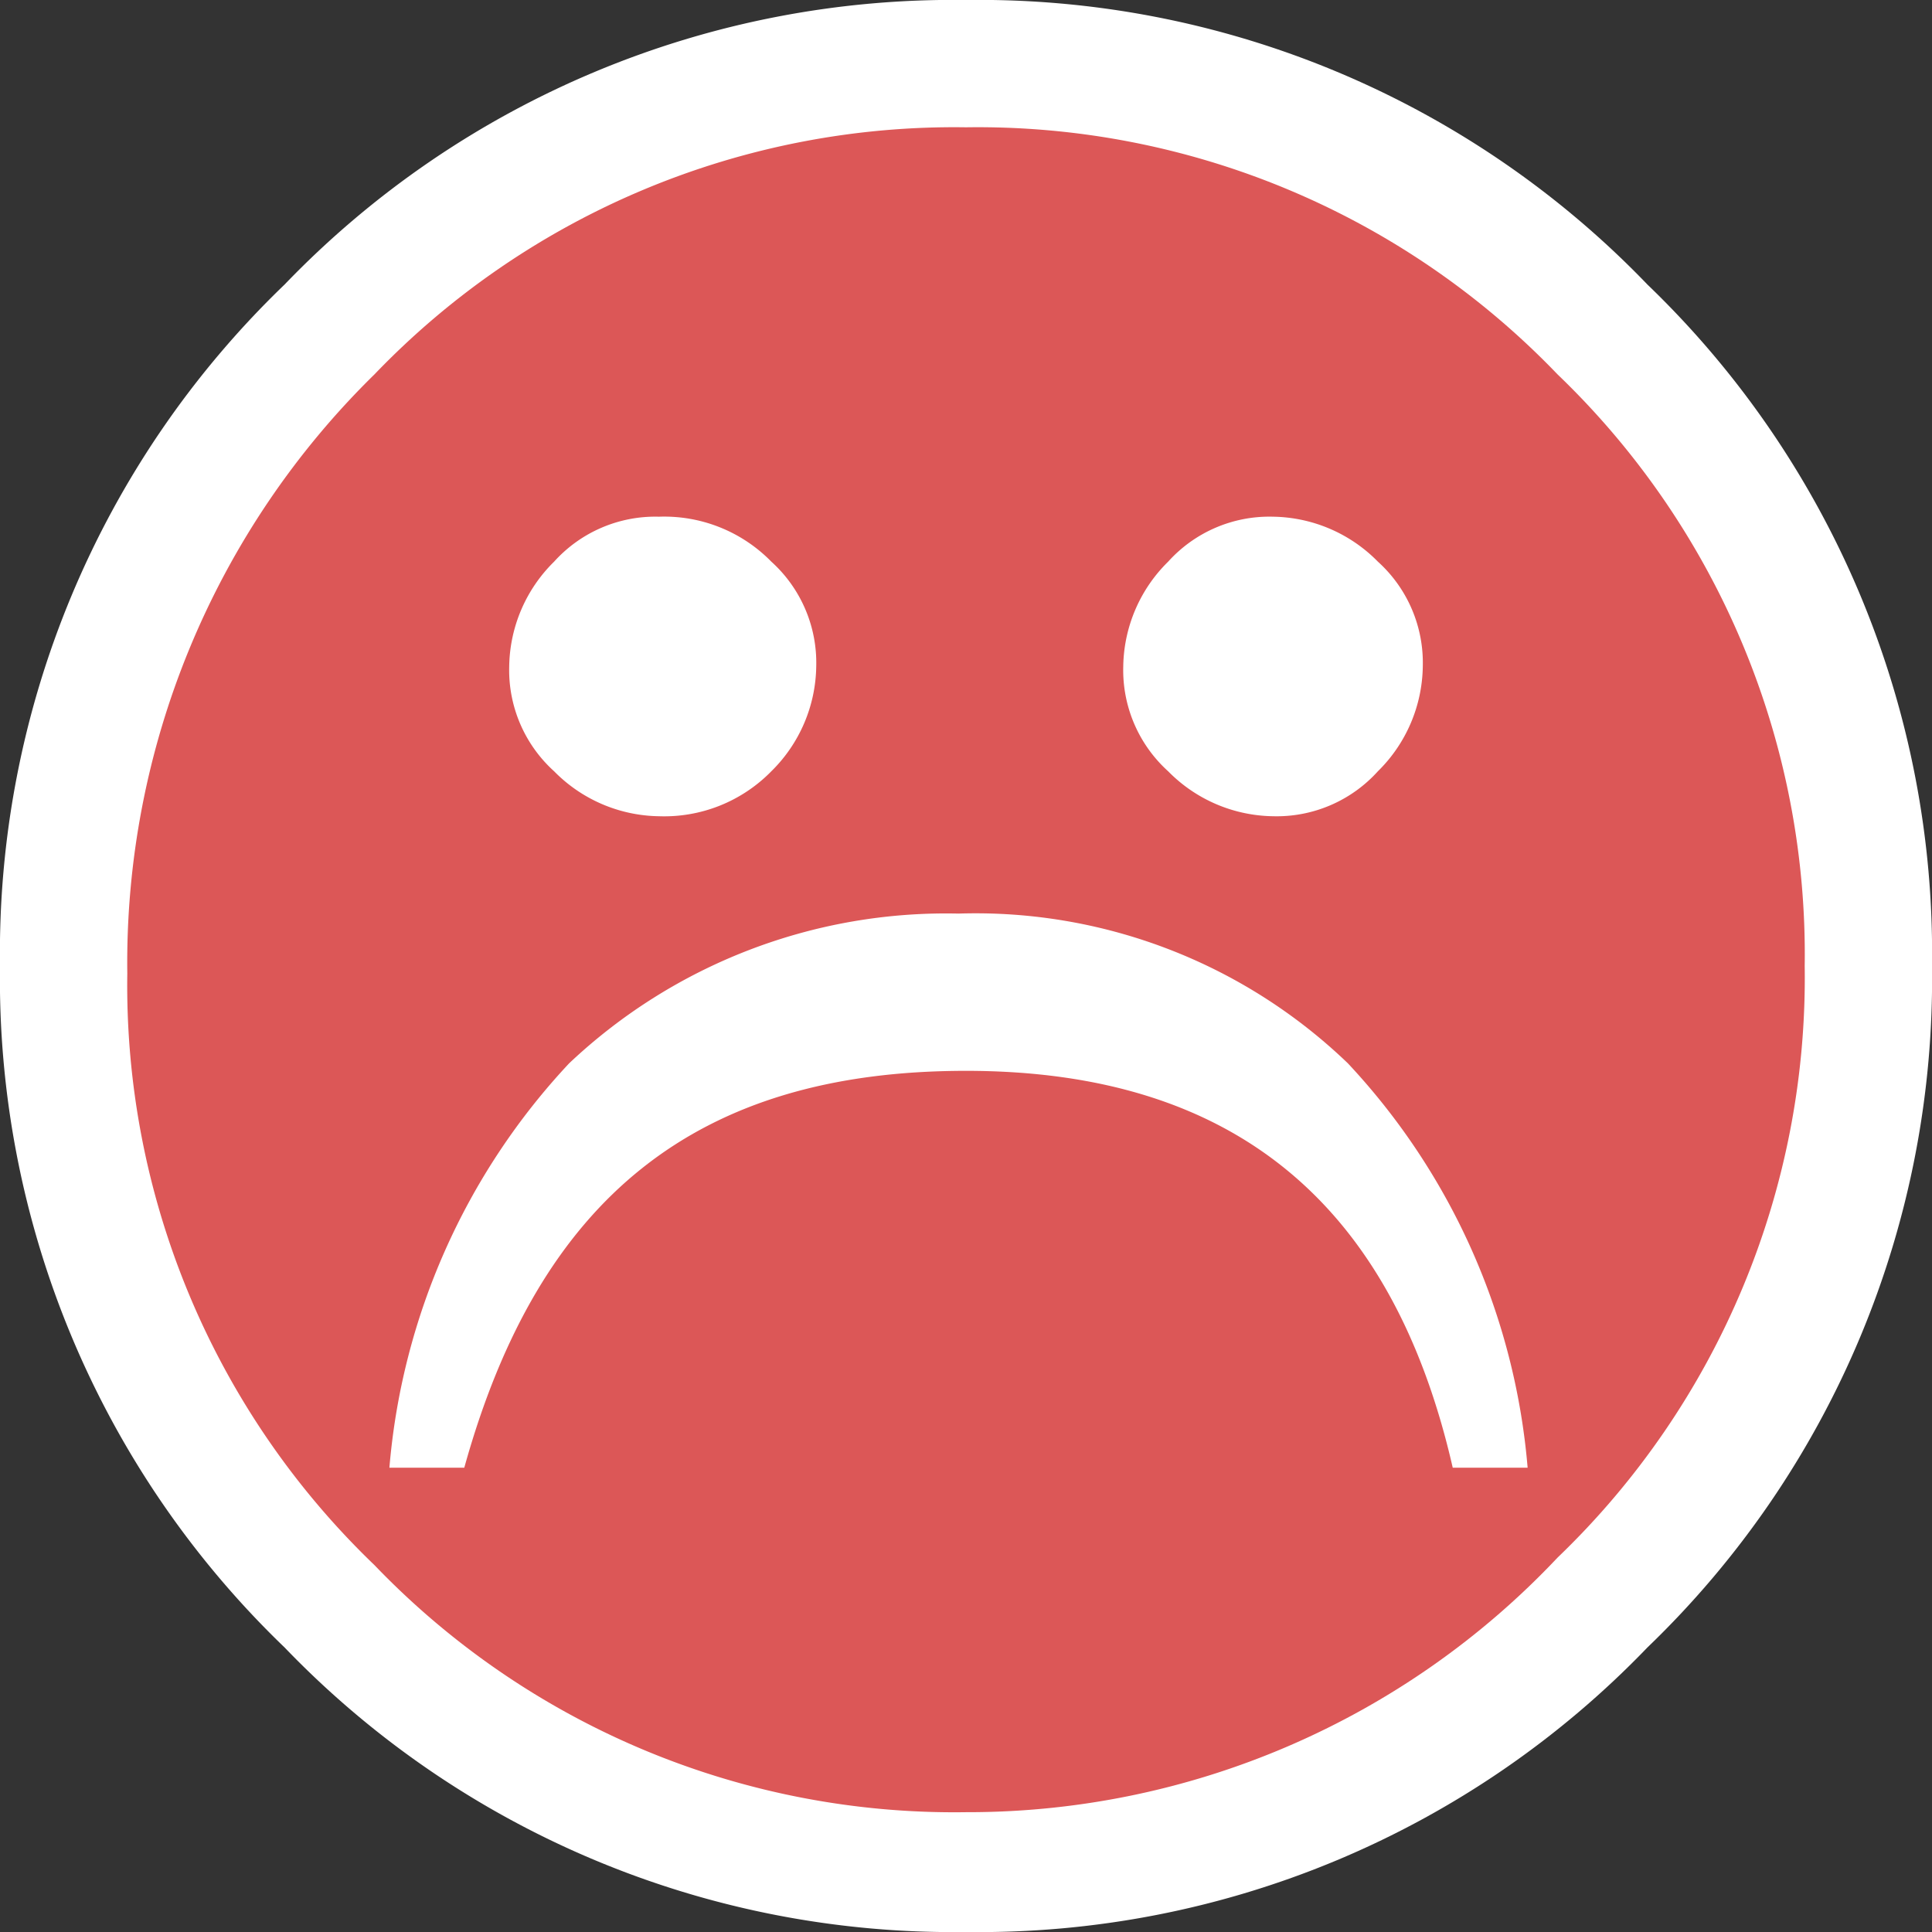 <svg id="Warstwa_1" data-name="Warstwa 1" xmlns="http://www.w3.org/2000/svg" width="9.1mm" height="9.1mm" viewBox="0 0 25.8 25.8"><rect x="0" y="0" width="25.8" height="25.8" fill="#333333" stroke="none"/><defs><style>.cls-1{fill:#dc5757;}.cls-2{fill:#fff;}</style></defs><title>buzka7</title><ellipse class="cls-1" cx="12.9" cy="12.8" rx="12" ry="12.4"/><path class="cls-2" d="M20.5,12.1a2,2,0,0,0,.6-1.4,1.82,1.82,0,0,0-.6-1.4,2,2,0,0,0-1.4-.6,1.82,1.82,0,0,0-1.4.6,2,2,0,0,0-.6,1.4,1.82,1.82,0,0,0,.6,1.4,2,2,0,0,0,1.4.6,1.82,1.82,0,0,0,1.4-.6m-8.1,0a2,2,0,0,0,.6-1.4,1.82,1.82,0,0,0-.6-1.4,2,2,0,0,0-1.5-.6,1.82,1.82,0,0,0-1.4.6,2,2,0,0,0-.6,1.4,1.82,1.82,0,0,0,.6,1.4,2,2,0,0,0,1.4.6,2,2,0,0,0,1.5-.6m2.6,4c3.6,0,5.7,1.8,6.5,5.3h1A9,9,0,0,0,20.1,16a7.17,7.17,0,0,0-5.2-2,7.33,7.33,0,0,0-5.2,2,9,9,0,0,0-2.4,5.4h1c1-3.6,3.1-5.3,6.7-5.3M7.1,22.7a10.73,10.73,0,0,1-3.3-7.9,11,11,0,0,1,3.3-8A10.73,10.73,0,0,1,15,3.5a10.73,10.73,0,0,1,7.9,3.3,10.73,10.73,0,0,1,3.3,7.9,10.73,10.73,0,0,1-3.3,7.9A10.82,10.82,0,0,1,15,26a10.73,10.73,0,0,1-7.9-3.3m17,1.1a12.38,12.38,0,0,0,3.8-9.1,12.38,12.38,0,0,0-3.8-9.1A12.38,12.38,0,0,0,15,1.8,12.38,12.38,0,0,0,5.9,5.6a12.38,12.38,0,0,0-3.8,9.1,12.38,12.38,0,0,0,3.8,9.1A12.38,12.38,0,0,0,15,27.6a12.38,12.38,0,0,0,9.1-3.8" transform="translate(-2.1 -1.8)"/></svg>